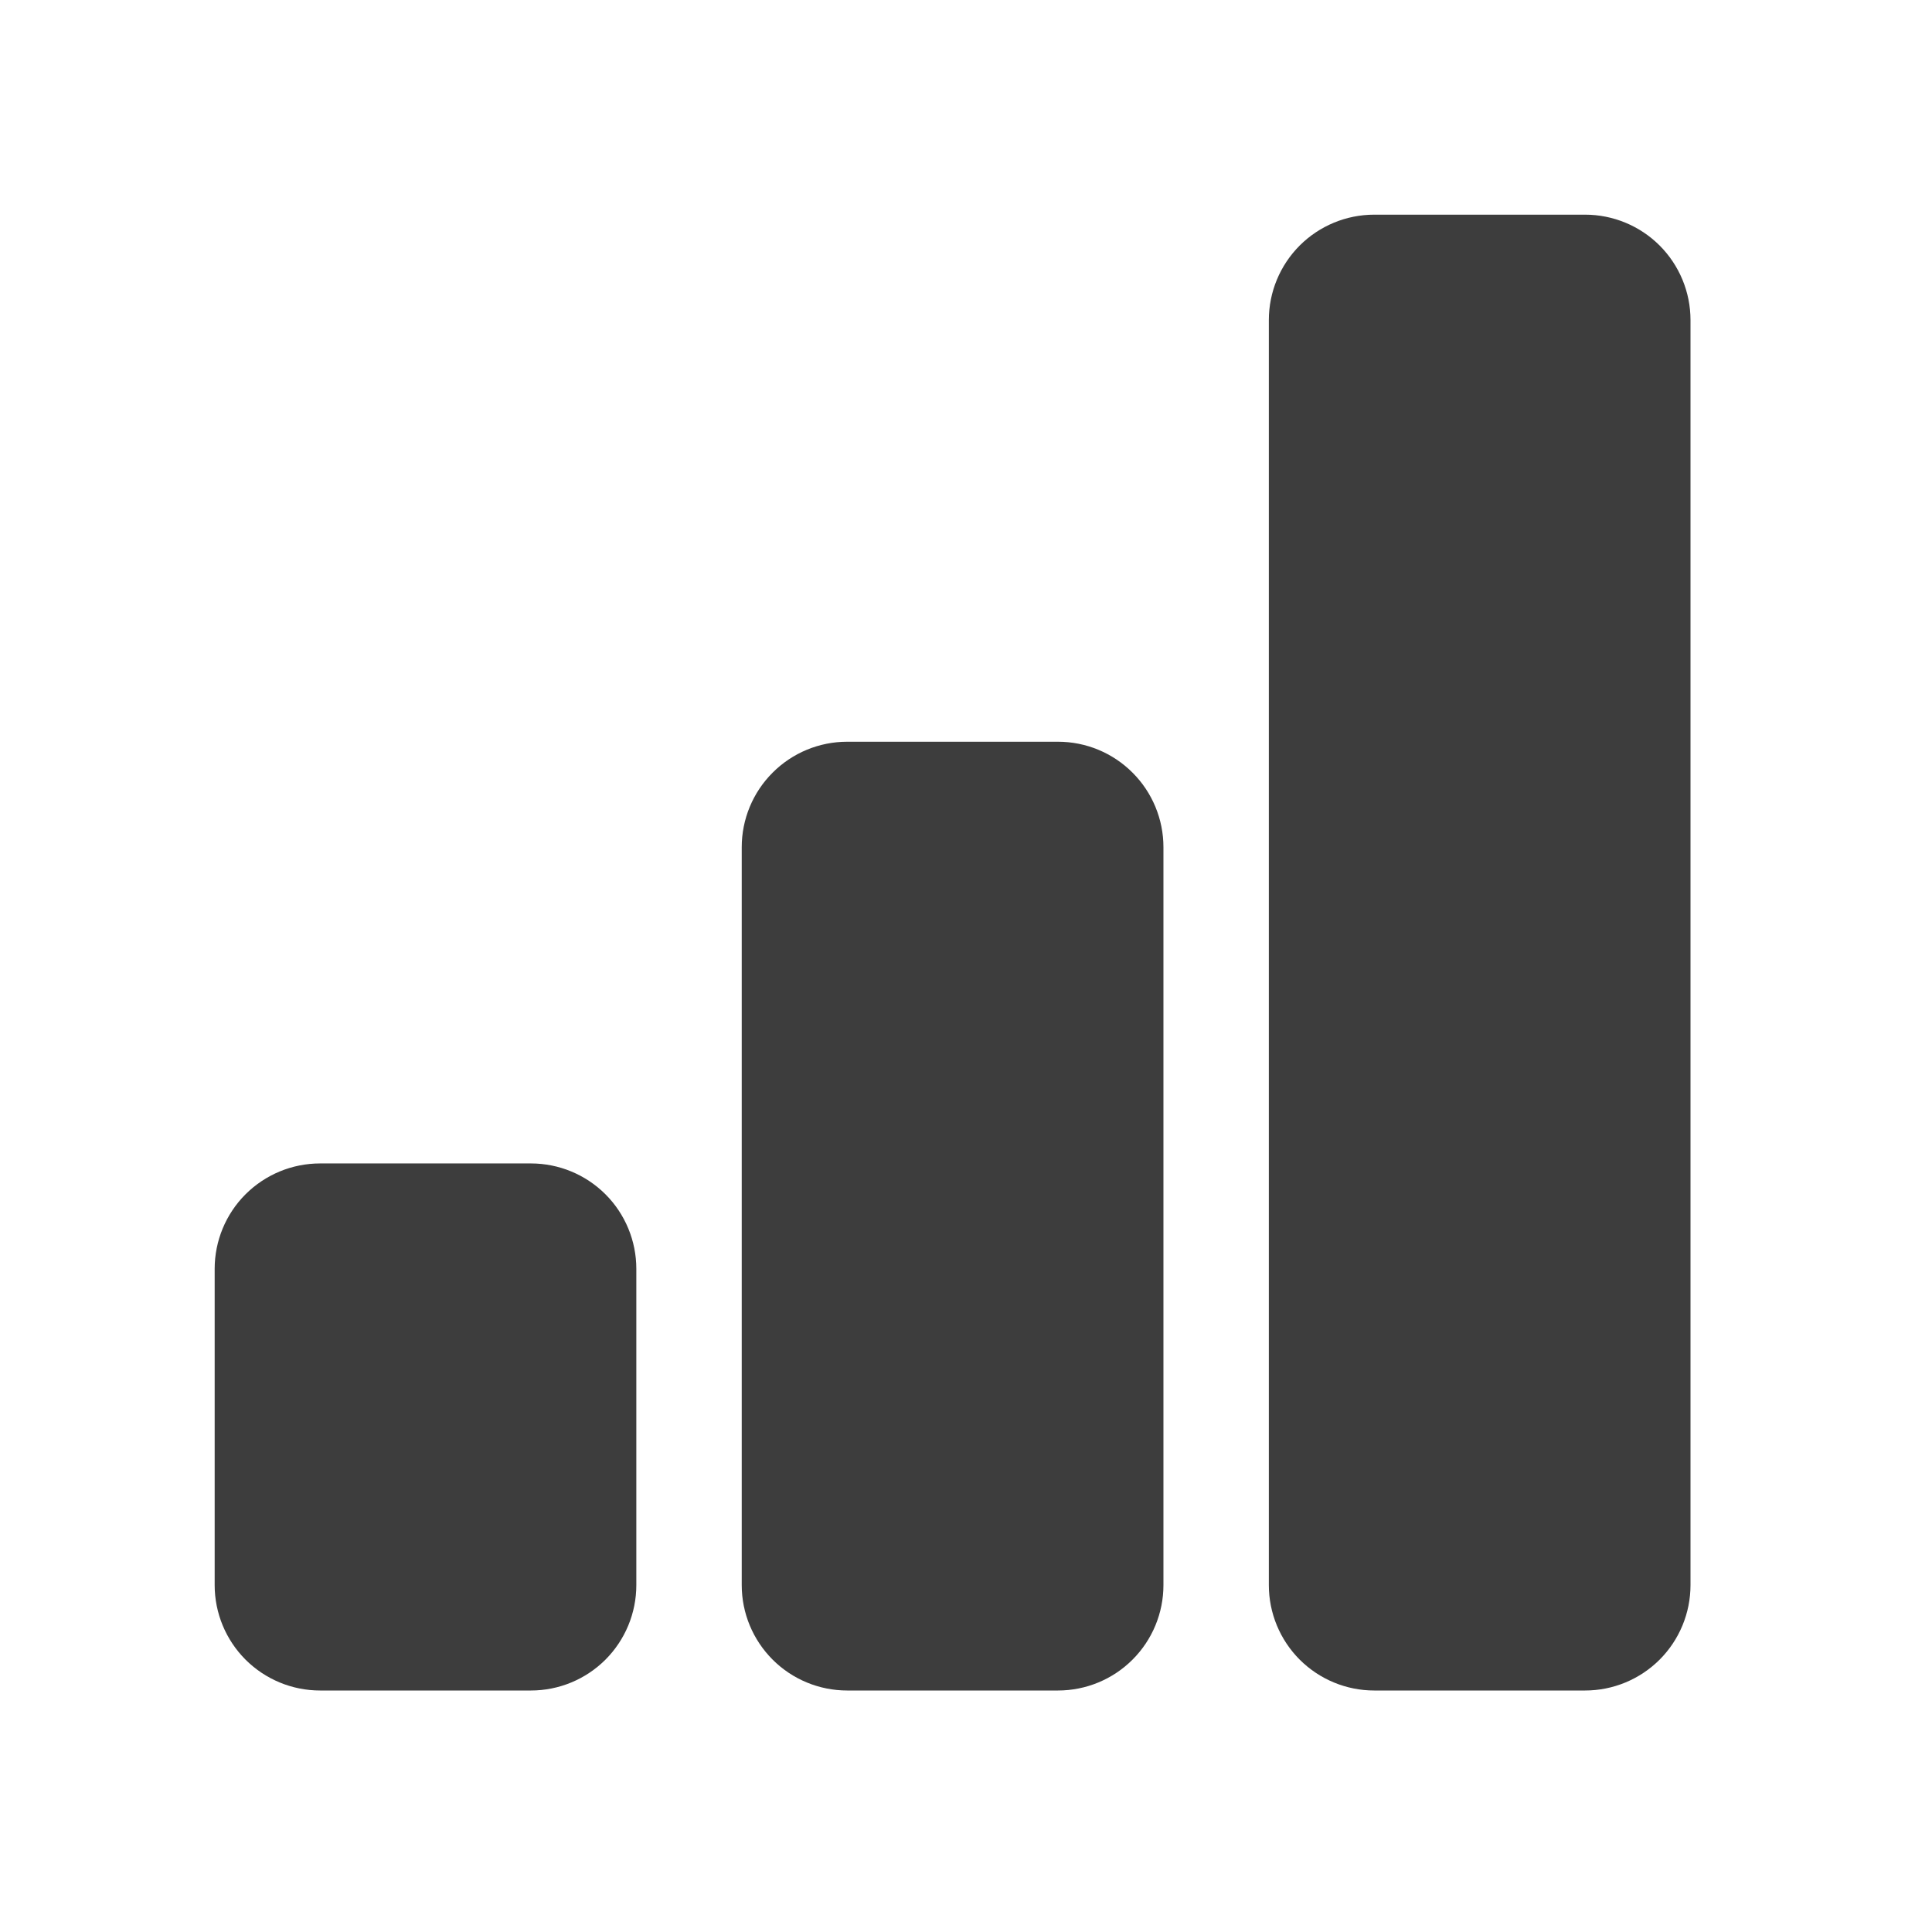 <svg width="36" height="36" viewBox="0 0 36 36" fill="none" xmlns="http://www.w3.org/2000/svg">
<path d="M4 23.643C4 23.122 4.207 22.622 4.575 22.254C4.944 21.886 5.443 21.679 5.964 21.679H9.893C10.414 21.679 10.913 21.886 11.282 22.254C11.65 22.622 11.857 23.122 11.857 23.643V29.536C11.857 30.057 11.65 30.556 11.282 30.925C10.913 31.293 10.414 31.5 9.893 31.5H5.964C5.443 31.5 4.944 31.293 4.575 30.925C4.207 30.556 4 30.057 4 29.536V23.643ZM13.821 15.786C13.821 15.265 14.028 14.765 14.397 14.397C14.765 14.028 15.265 13.821 15.786 13.821H19.714C20.235 13.821 20.735 14.028 21.103 14.397C21.472 14.765 21.679 15.265 21.679 15.786V29.536C21.679 30.057 21.472 30.556 21.103 30.925C20.735 31.293 20.235 31.5 19.714 31.5H15.786C15.265 31.5 14.765 31.293 14.397 30.925C14.028 30.556 13.821 30.057 13.821 29.536V15.786ZM23.643 5.964C23.643 5.443 23.85 4.944 24.218 4.575C24.587 4.207 25.086 4 25.607 4H29.536C30.057 4 30.556 4.207 30.925 4.575C31.293 4.944 31.5 5.443 31.5 5.964V29.536C31.5 30.057 31.293 30.556 30.925 30.925C30.556 31.293 30.057 31.5 29.536 31.5H25.607C25.086 31.5 24.587 31.293 24.218 30.925C23.85 30.556 23.643 30.057 23.643 29.536V5.964Z" fill="#3D3D3D"/>
</svg>
